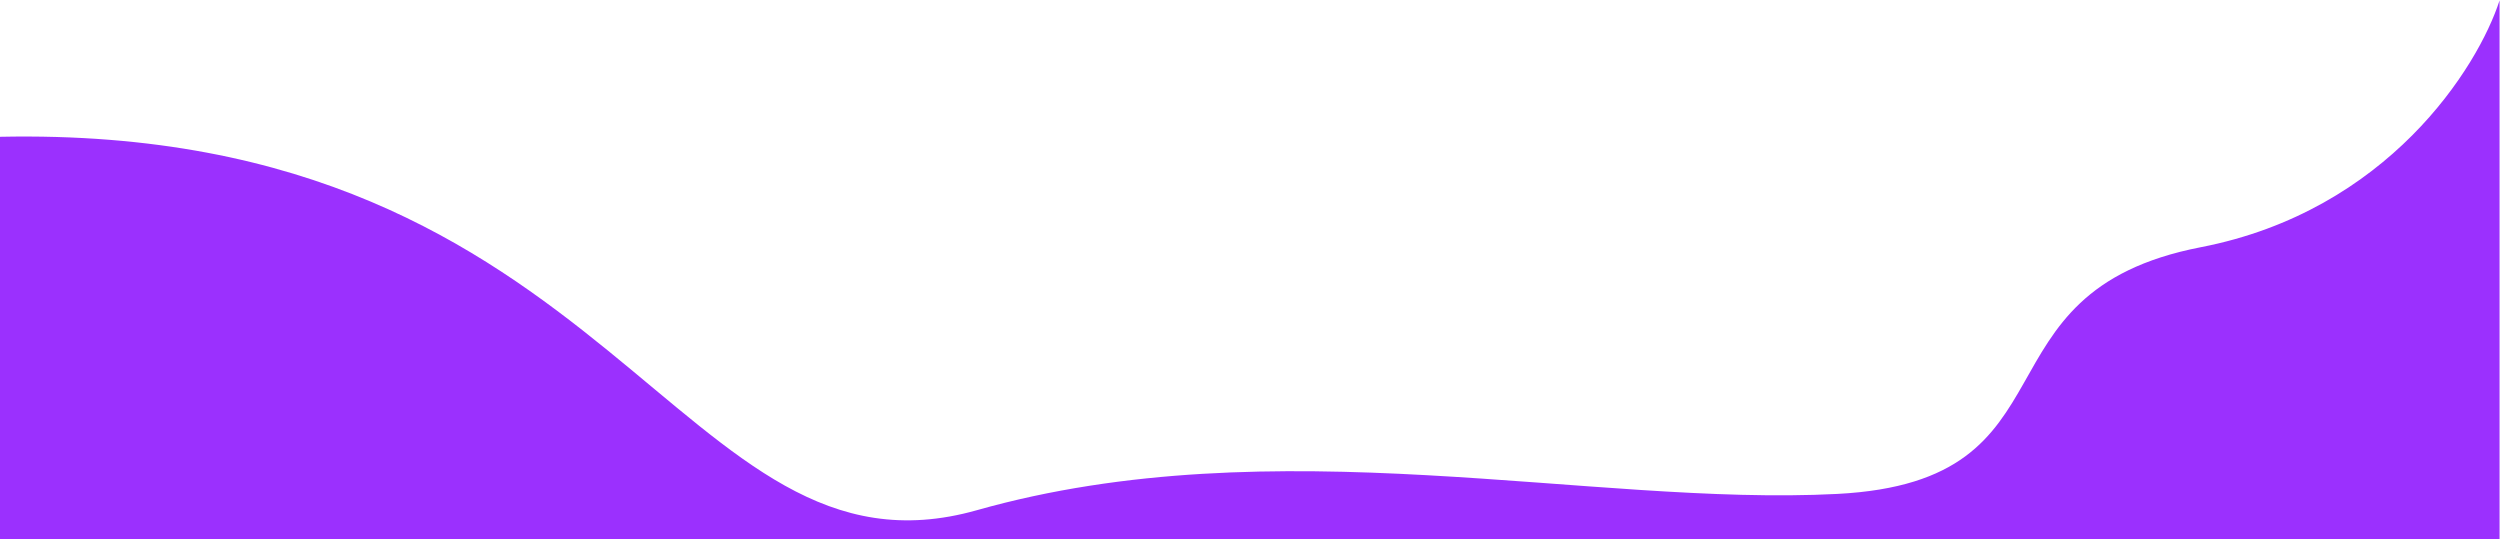 <svg width="2842" height="613" viewBox="0 0 2842 613" fill="none" xmlns="http://www.w3.org/2000/svg">
<path d="M1110.5 580C771 676 701 141 0 155.5V613H2841.5V0.5C2816.83 76.833 2714.4 239.8 2502 281C2236.5 332.5 2369 547 2088.5 561.5C1808 576 1450 484 1110.5 580Z" fill="#9B30FE"/>
</svg>
